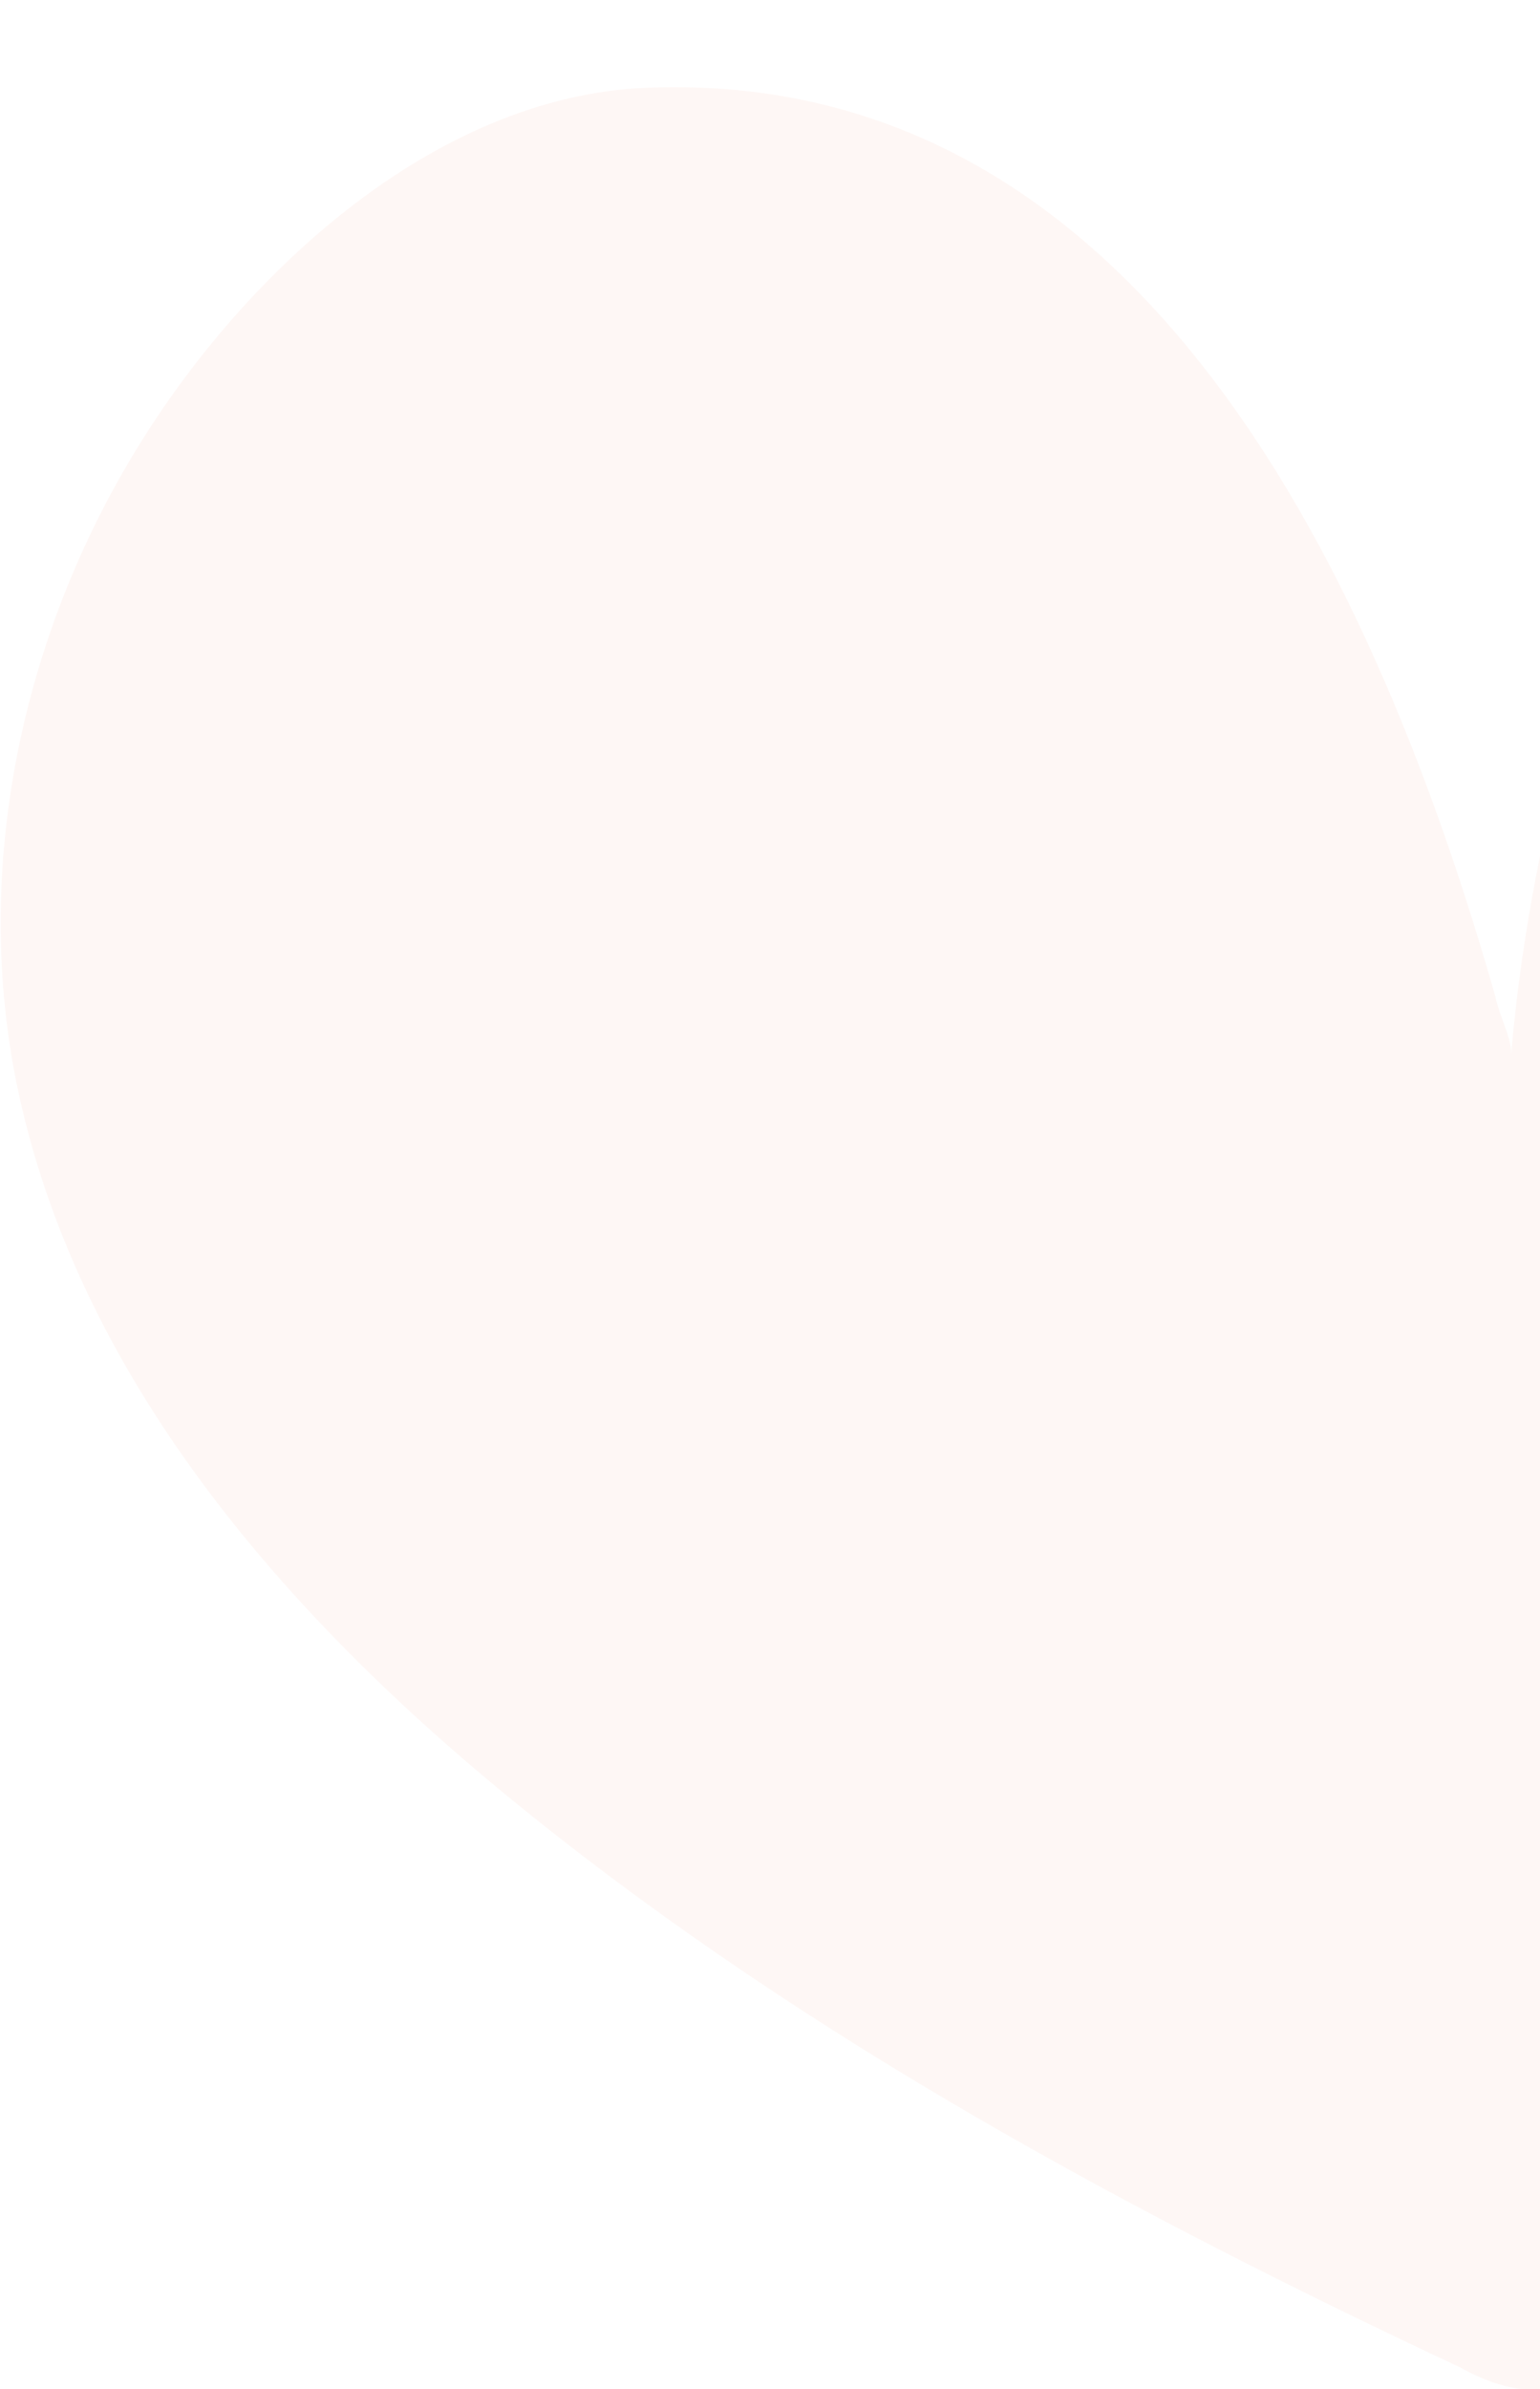 <svg width="500" height="775" viewBox="0 0 500 775" fill="none" xmlns="http://www.w3.org/2000/svg">
<path d="M490.624 342.039C502.103 209.096 568.989 27.05 721.321 2.903C728.652 1.822 736.922 0.993 744 0.859C782.203 0.945 819.668 15.044 851.604 34.767C923.845 80.516 976.118 159.487 980.143 245.831C986.27 358.115 914.776 459.75 835.216 538.924C743.404 630.04 635.18 703.563 522.924 765.856C514.578 770.725 506.486 774.647 497.277 775.224C489.261 775.107 481.068 771.896 474.067 767.99C367.708 718.175 263.125 661.73 172.064 588.607C95.868 527.588 27.054 450.276 6.212 355.365C-9.204 285.255 5.897 210.126 42.432 148.861C77.267 90.186 140.411 30.976 210.501 28.44C373.105 22.271 448.174 192.616 485.552 323.424C486.845 329.861 490.954 337.052 490.624 342.039Z" fill="#E0522D" fill-opacity="0.05"/>
</svg>

